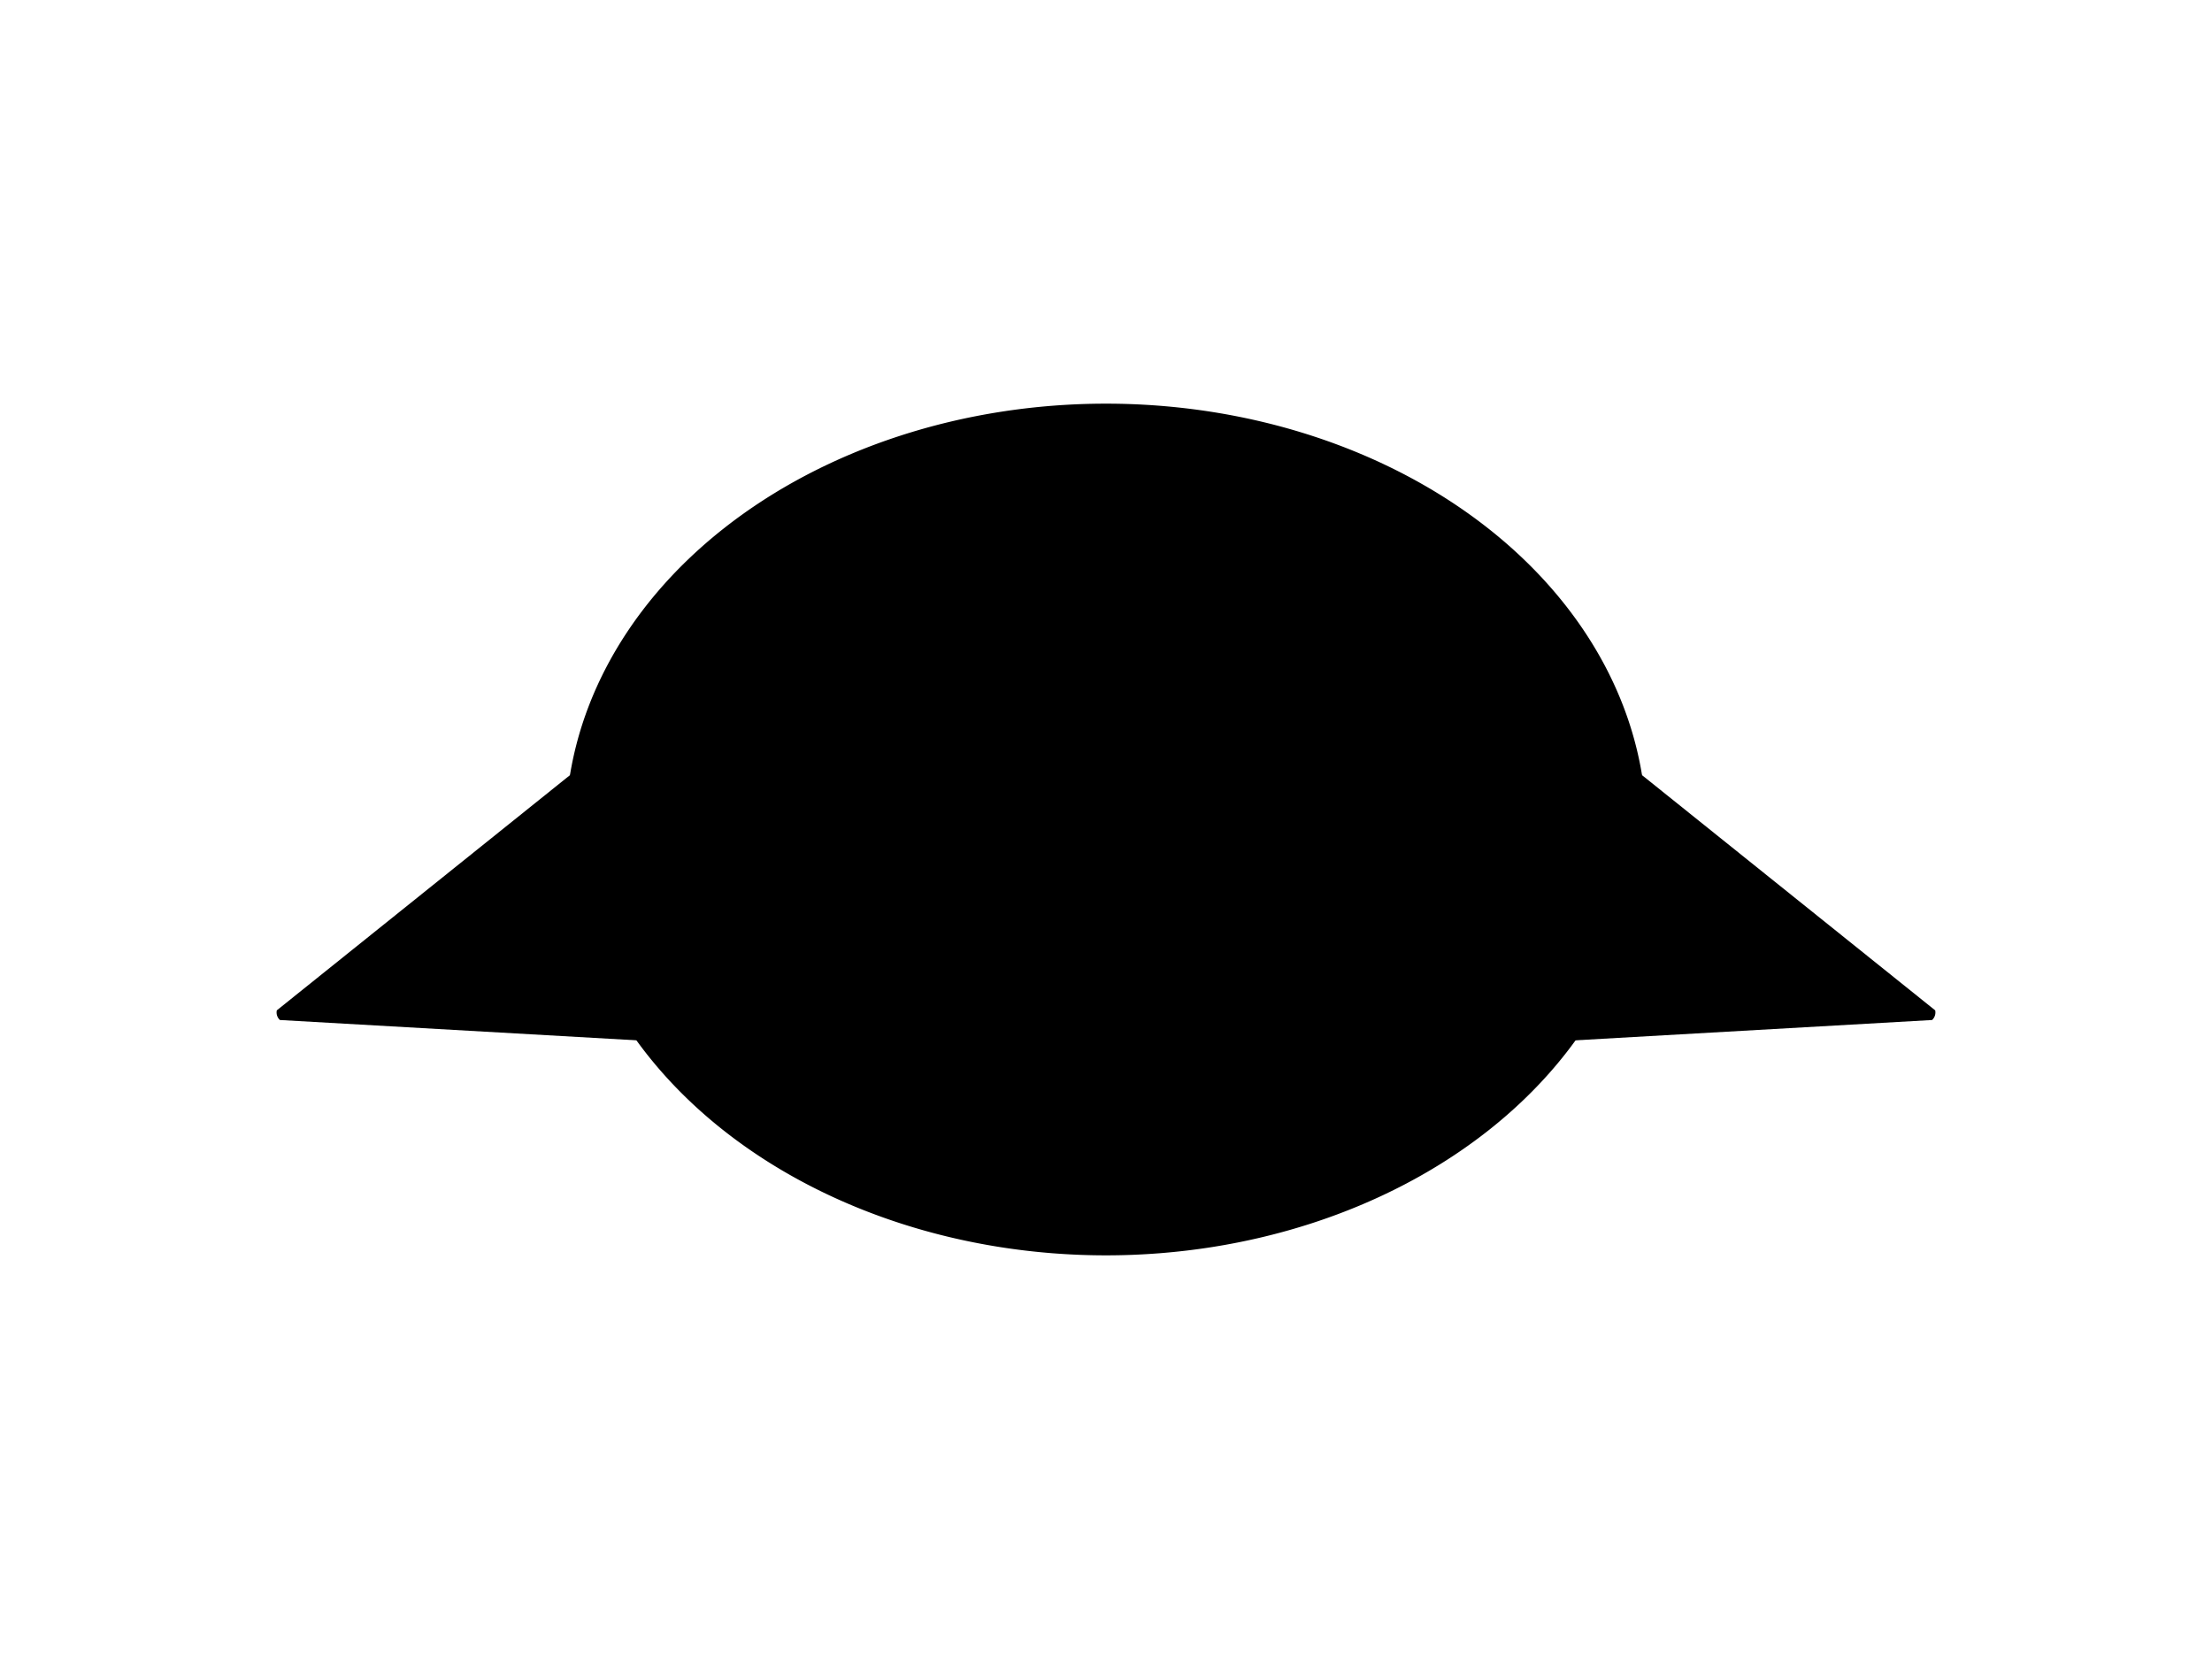 <?xml version="1.0" encoding="UTF-8"?>
<svg xmlns="http://www.w3.org/2000/svg" xmlns:xlink="http://www.w3.org/1999/xlink"
     width="800" height="600" viewBox="0 -600 800 600">
<defs>
</defs>
<g>
<path fill="hsl(45, 34%, 46%)" stroke="black" stroke-width="1" d="M356.631,-217.055 L101.445,-231.59 A3.2,3.2,0,0,1,100.572,-234.321 L299.938,-394.272" />
<path fill="hsl(45, 34%, 46%)" stroke="black" stroke-width="1" d="M443.369,-217.055 L698.555,-231.59 A3.2,3.2,0,0,0,699.428,-234.321 L500.062,-394.272" />
<path fill="hsl(45, 34%, 46%)" stroke="black" stroke-width="1" d="M205.039,-300.0 A194.961,153.513,0,0,0,594.961,-300.0 A194.961,153.513,0,0,0,205.039,-300.0" />
<path fill="black" stroke="black" stroke-width="1" d="M317.928,-338.378 A9.072,10.8,0,0,0,336.072,-338.378 A9.072,10.8,0,0,0,317.928,-338.378" />
<path fill="black" stroke="black" stroke-width="1" d="M463.928,-338.378 A9.072,10.8,0,0,0,482.072,-338.378 A9.072,10.8,0,0,0,463.928,-338.378" />
<path fill="black" stroke="black" stroke-width="1" d="M382.4,-305.867 L417.6,-305.867 L400.0,-282.4 Z" />
<path fill="black" stroke="black" stroke-width="2" d="M400.0,-282.4 L400.0,-256.0" />
<path fill="none" stroke="black" stroke-width="2" d="M364.8,-252.0 A35.2,35.2,30,0,0,400.0,-256.0 A35.2,35.2,150,0,0,435.2,-252.0" />
<path fill="black" stroke="black" stroke-width="1" d="M366.0,-272.4 L352.477,-268.777" />
<path fill="black" stroke="black" stroke-width="1" d="M360.0,-278.4 L346.053,-277.18" />
<path fill="black" stroke="black" stroke-width="1" d="M366.0,-284.4 L352.053,-285.62" />
<path fill="black" stroke="black" stroke-width="1" d="M434.0,-272.4 L447.523,-268.777" />
<path fill="black" stroke="black" stroke-width="1" d="M440.0,-278.4 L453.947,-277.18" />
<path fill="black" stroke="black" stroke-width="1" d="M434.0,-284.4 L447.947,-285.62" />
</g>
</svg>